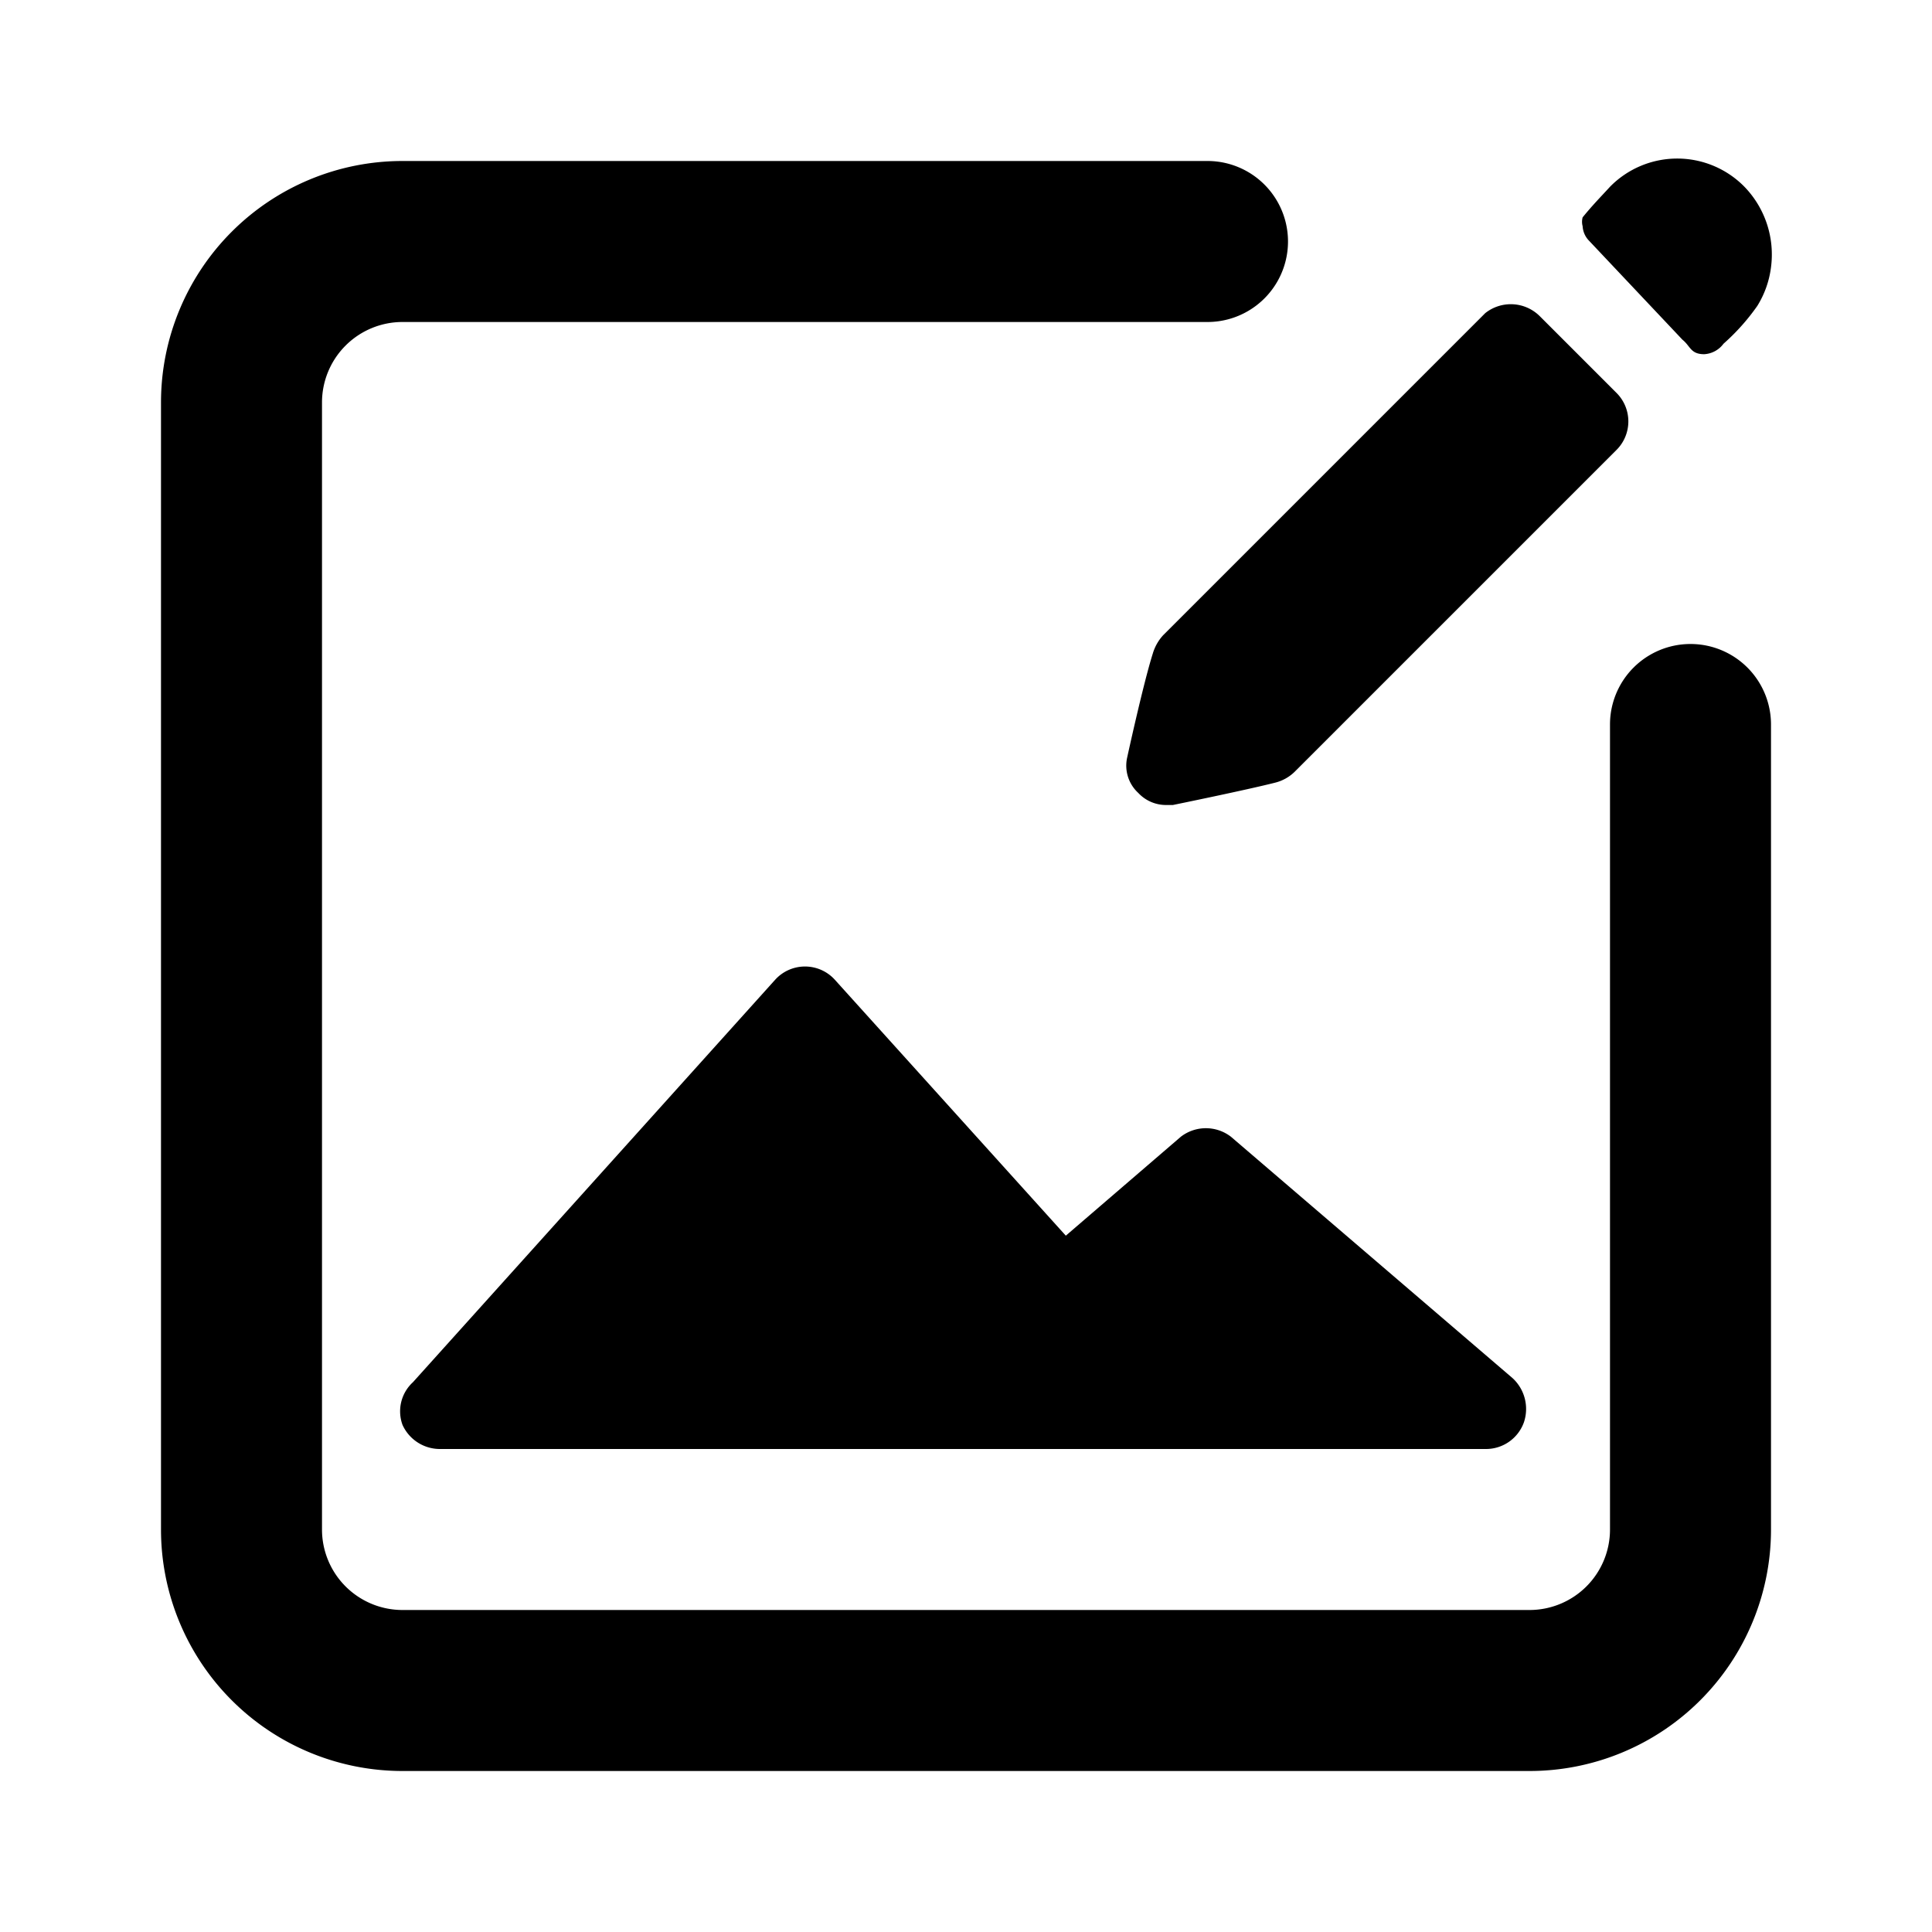 <svg id="Layer_1" data-name="Layer 1" xmlns="http://www.w3.org/2000/svg" viewBox="0 0 24 24"><title>Edit Photo</title><path d="M22,9V19a3,3,0,0,1-3,3H5a3,3,0,0,1-3-3V5A3,3,0,0,1,5,2H15a1,1,0,0,1,0,2H5A1,1,0,0,0,4,5V19a1,1,0,0,0,1,1H19a1,1,0,0,0,1-1V9a1,1,0,0,1,2,0Zm-7.33,5.12-1.43,1.23-2.87-3.18a.5.5,0,0,0-.74,0l-4.5,5A.49.49,0,0,0,5,17.7a.51.51,0,0,0,.46.3h13a.5.5,0,0,0,.47-.33.52.52,0,0,0-.14-.55l-3.5-3A.51.51,0,0,0,14.67,14.12ZM18.45,3.89l-4,4a.58.58,0,0,0-.13.23C14.2,8.5,14,9.42,14,9.42a.46.46,0,0,0,.14.43.47.47,0,0,0,.35.15h.08s.93-.19,1.28-.28a.53.53,0,0,0,.23-.13l4-4a.5.5,0,0,0,0-.71l-.95-.95A.51.51,0,0,0,18.45,3.89Zm2.72.51a.32.32,0,0,0,.24-.13,2.67,2.67,0,0,0,.42-.47A1.19,1.19,0,0,0,22,3.32a1.21,1.21,0,0,0-.33-1,1.17,1.17,0,0,0-1.67,0c-.1.11-.21.22-.34.38a.21.21,0,0,0,0,.11.28.28,0,0,0,.07.17L20.9,4.22C21,4.3,21,4.4,21.17,4.4Z"/></svg>